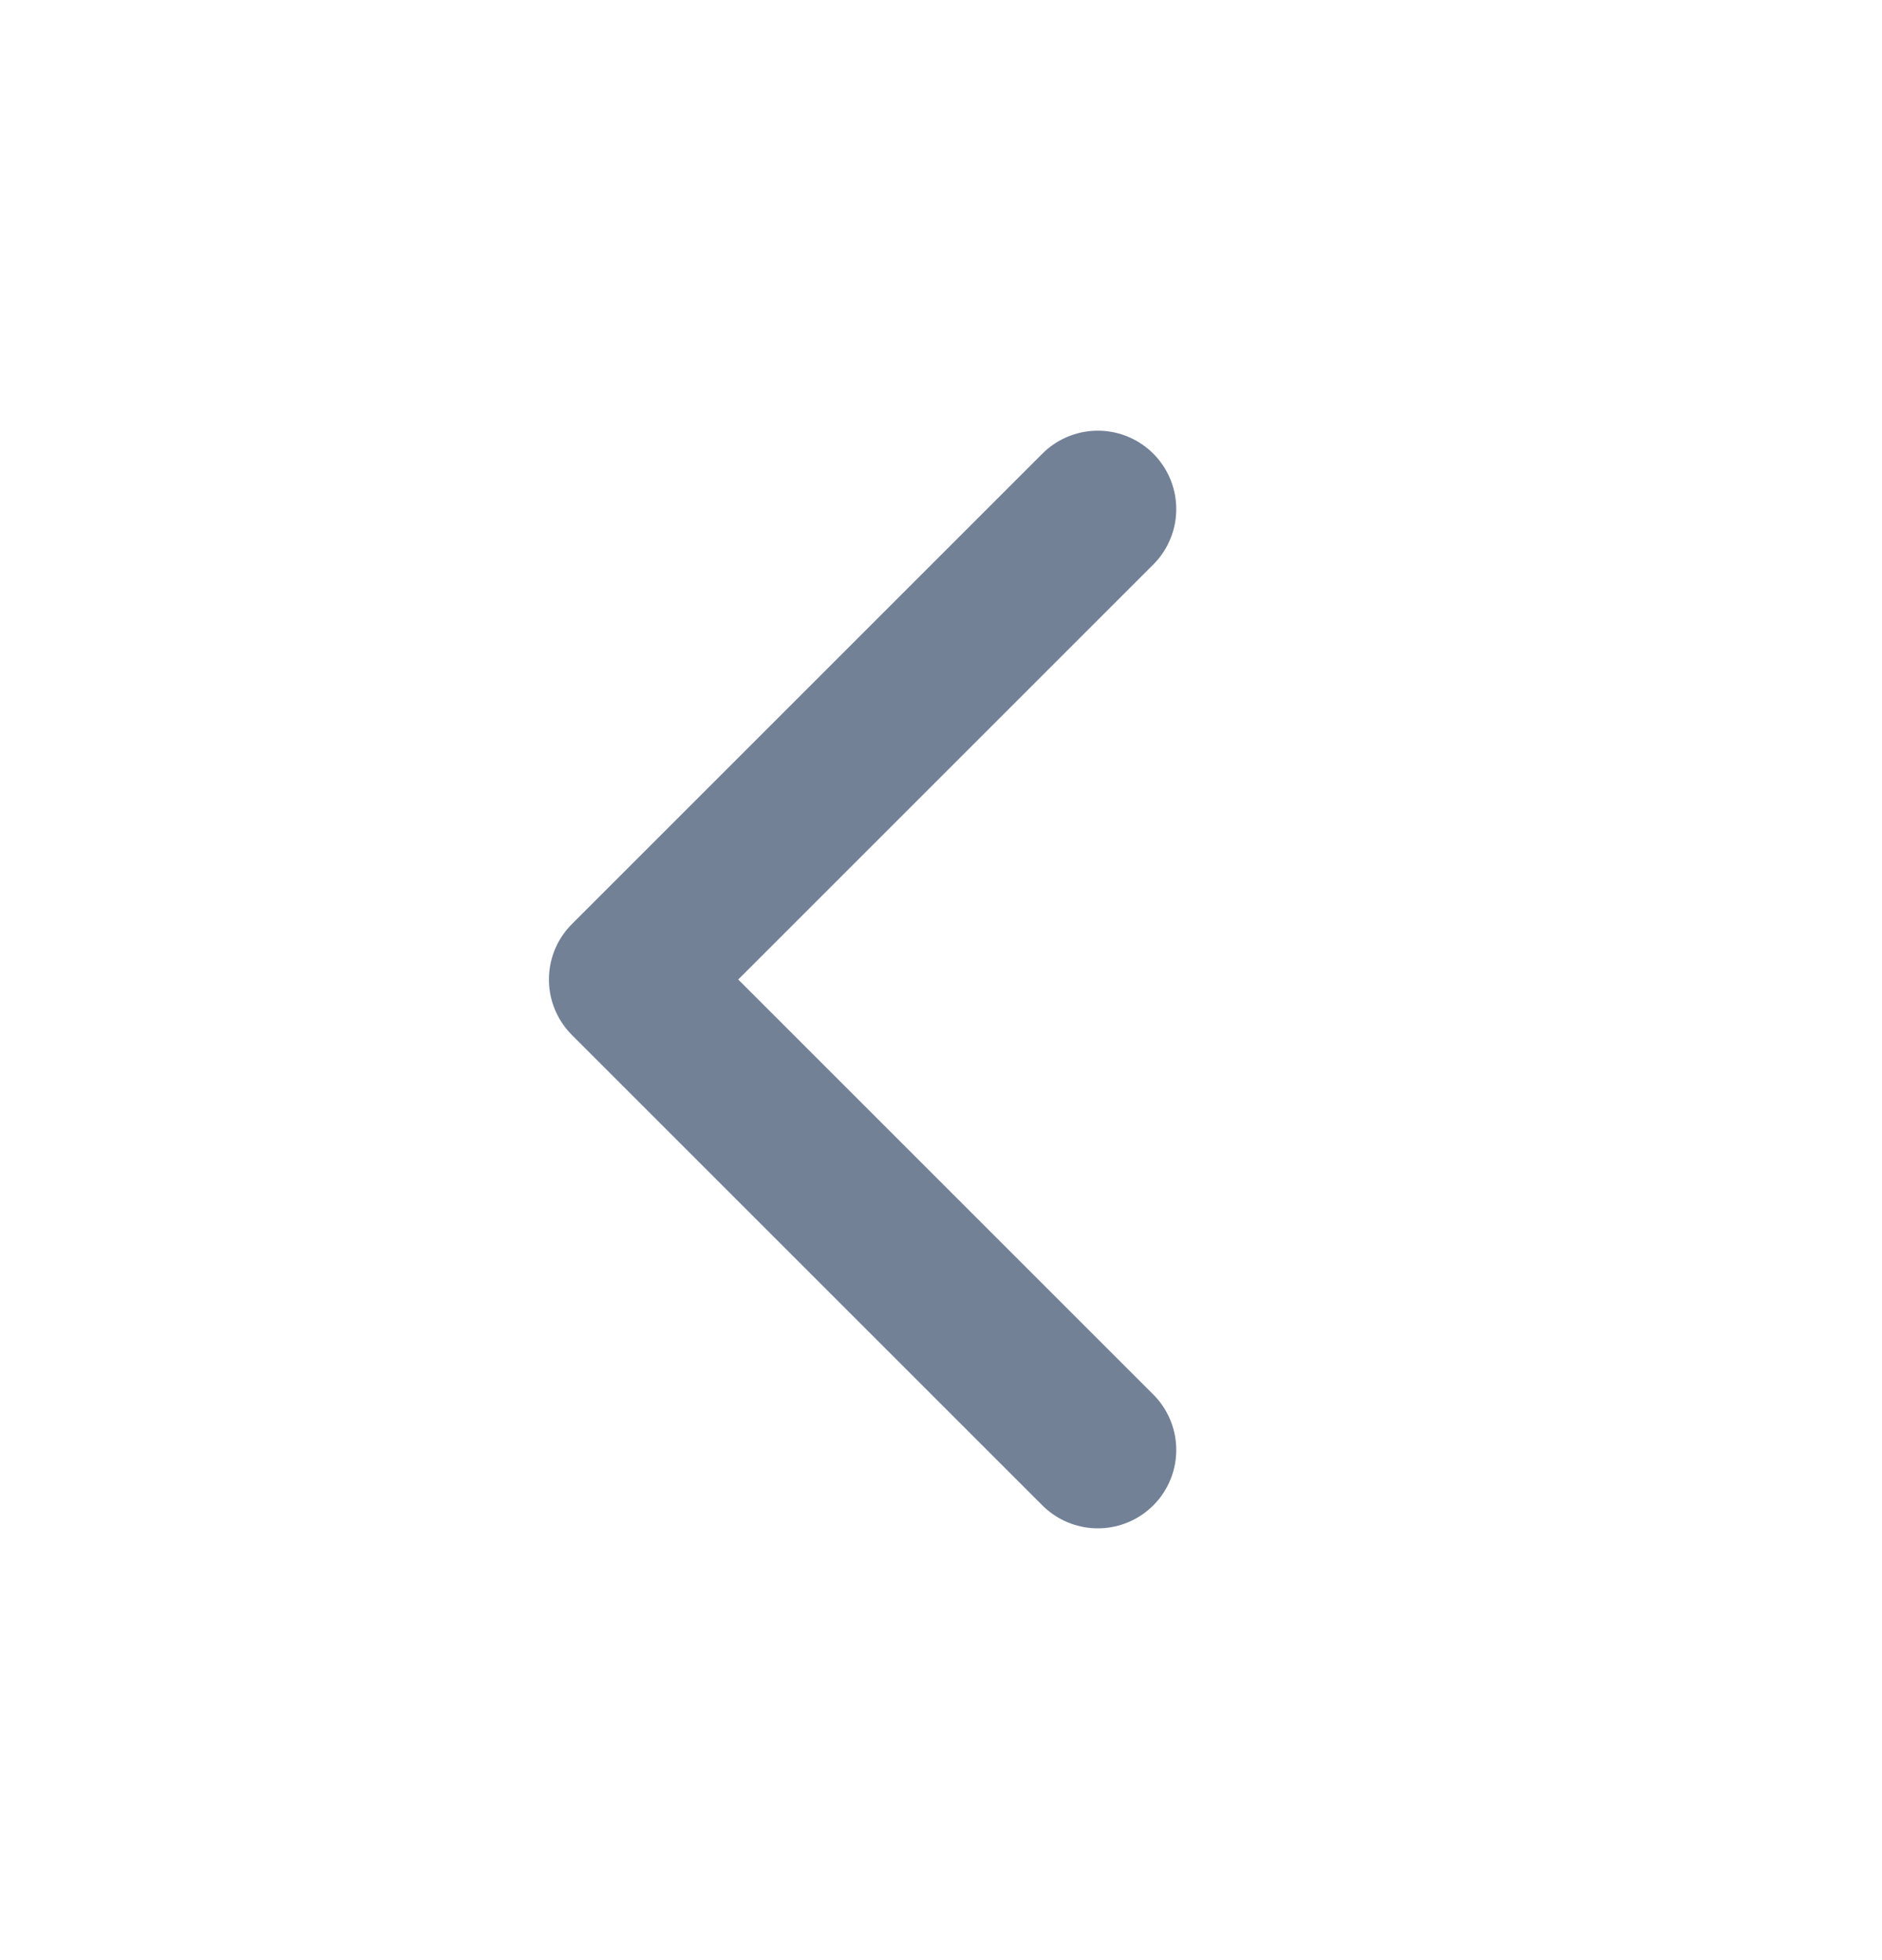 <svg width="24" height="25" viewBox="0 0 24 25" fill="none" xmlns="http://www.w3.org/2000/svg">
<path d="M14 18.493L8 12.493L14 6.493" stroke="#738196" stroke-width="2" stroke-linecap="round" stroke-linejoin="round"/>
</svg>
